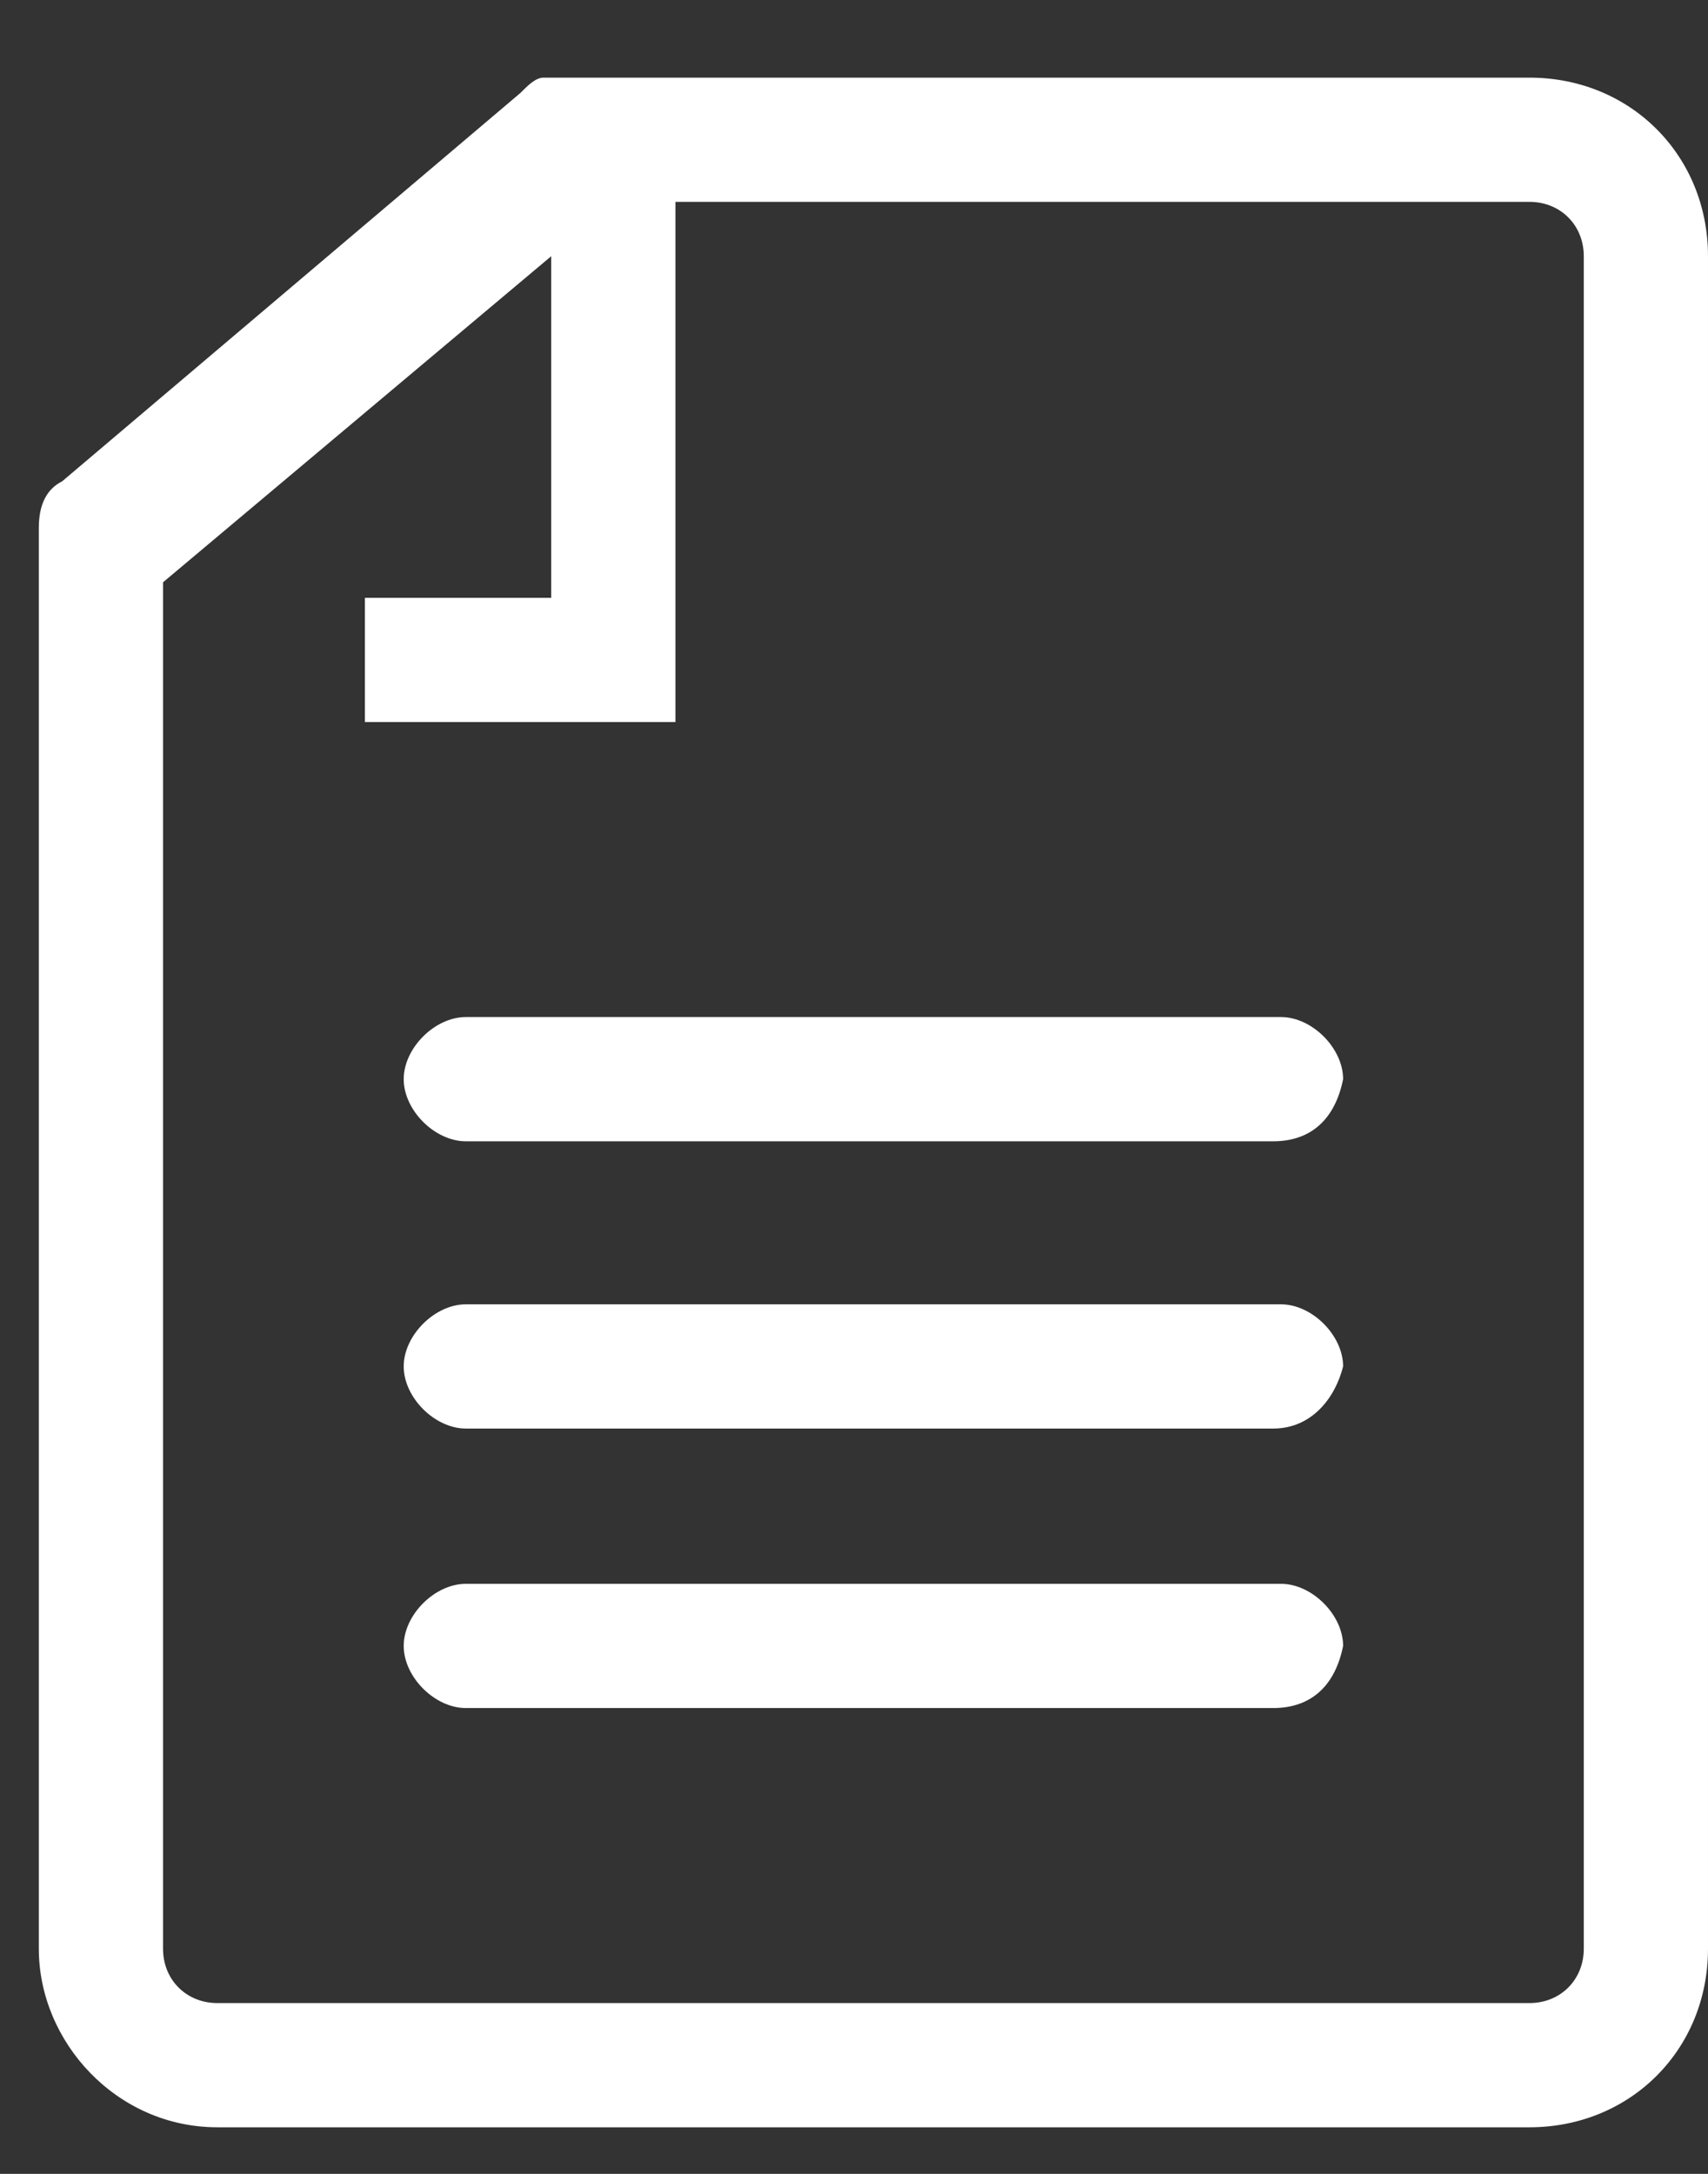 <?xml version="1.0" encoding="utf-8"?>
<!-- Generator: Adobe Illustrator 22.0.1, SVG Export Plug-In . SVG Version: 6.00 Build 0)  -->
<svg version="1.1" id="Layer_1" xmlns="http://www.w3.org/2000/svg" xmlns:xlink="http://www.w3.org/1999/xlink" x="0px" y="0px"
	 viewBox="0 0 22 28" style="enable-background:new 0 0 22 28;" xml:space="preserve">
<rect x="0" y="0" width="22" height="28" fill="#333333" stroke="none"/>
<style type="text/css">
	.st0{fill:#ffffff;}
</style>
<path class="st0" d="M20.4,25.1c0,0.4-0.3,0.7-0.7,0.7H2.8c-0.4,0-0.7-0.3-0.7-0.7V7.5l5-4.2v4.4H4.7v1.6h4l0-6.7h11
	c0.4,0,0.7,0.3,0.7,0.7L20.4,25.1z M19.7,1H7.2l-0.2,0v0c-0.1,0-0.2,0.1-0.3,0.2L0.8,6.2C0.6,6.3,0.5,6.5,0.5,6.8h0v18.3
	c0,1.2,1,2.3,2.3,2.3h16.9c1.3,0,2.3-1,2.3-2.3V3.3C22,2,21,1,19.7,1L19.7,1L19.7,1z"/>
<path class="st0" d="M16.4,18.4H6c-0.4,0-0.8-0.4-0.8-0.8c0-0.4,0.4-0.8,0.8-0.8h10.5c0.4,0,0.8,0.4,0.8,0.8
	C17.2,18,16.9,18.4,16.4,18.4z"/>
<path class="st0" d="M16.4,22H6c-0.4,0-0.8-0.4-0.8-0.8c0-0.4,0.4-0.8,0.8-0.8h10.5c0.4,0,0.8,0.4,0.8,0.8
	C17.2,21.7,16.9,22,16.4,22z"/>
<path class="st0" d="M16.4,14.7H6c-0.4,0-0.8-0.4-0.8-0.8s0.4-0.8,0.8-0.8h10.5c0.4,0,0.8,0.4,0.8,0.8
	C17.2,14.4,16.9,14.7,16.4,14.7z"/>
</svg>

